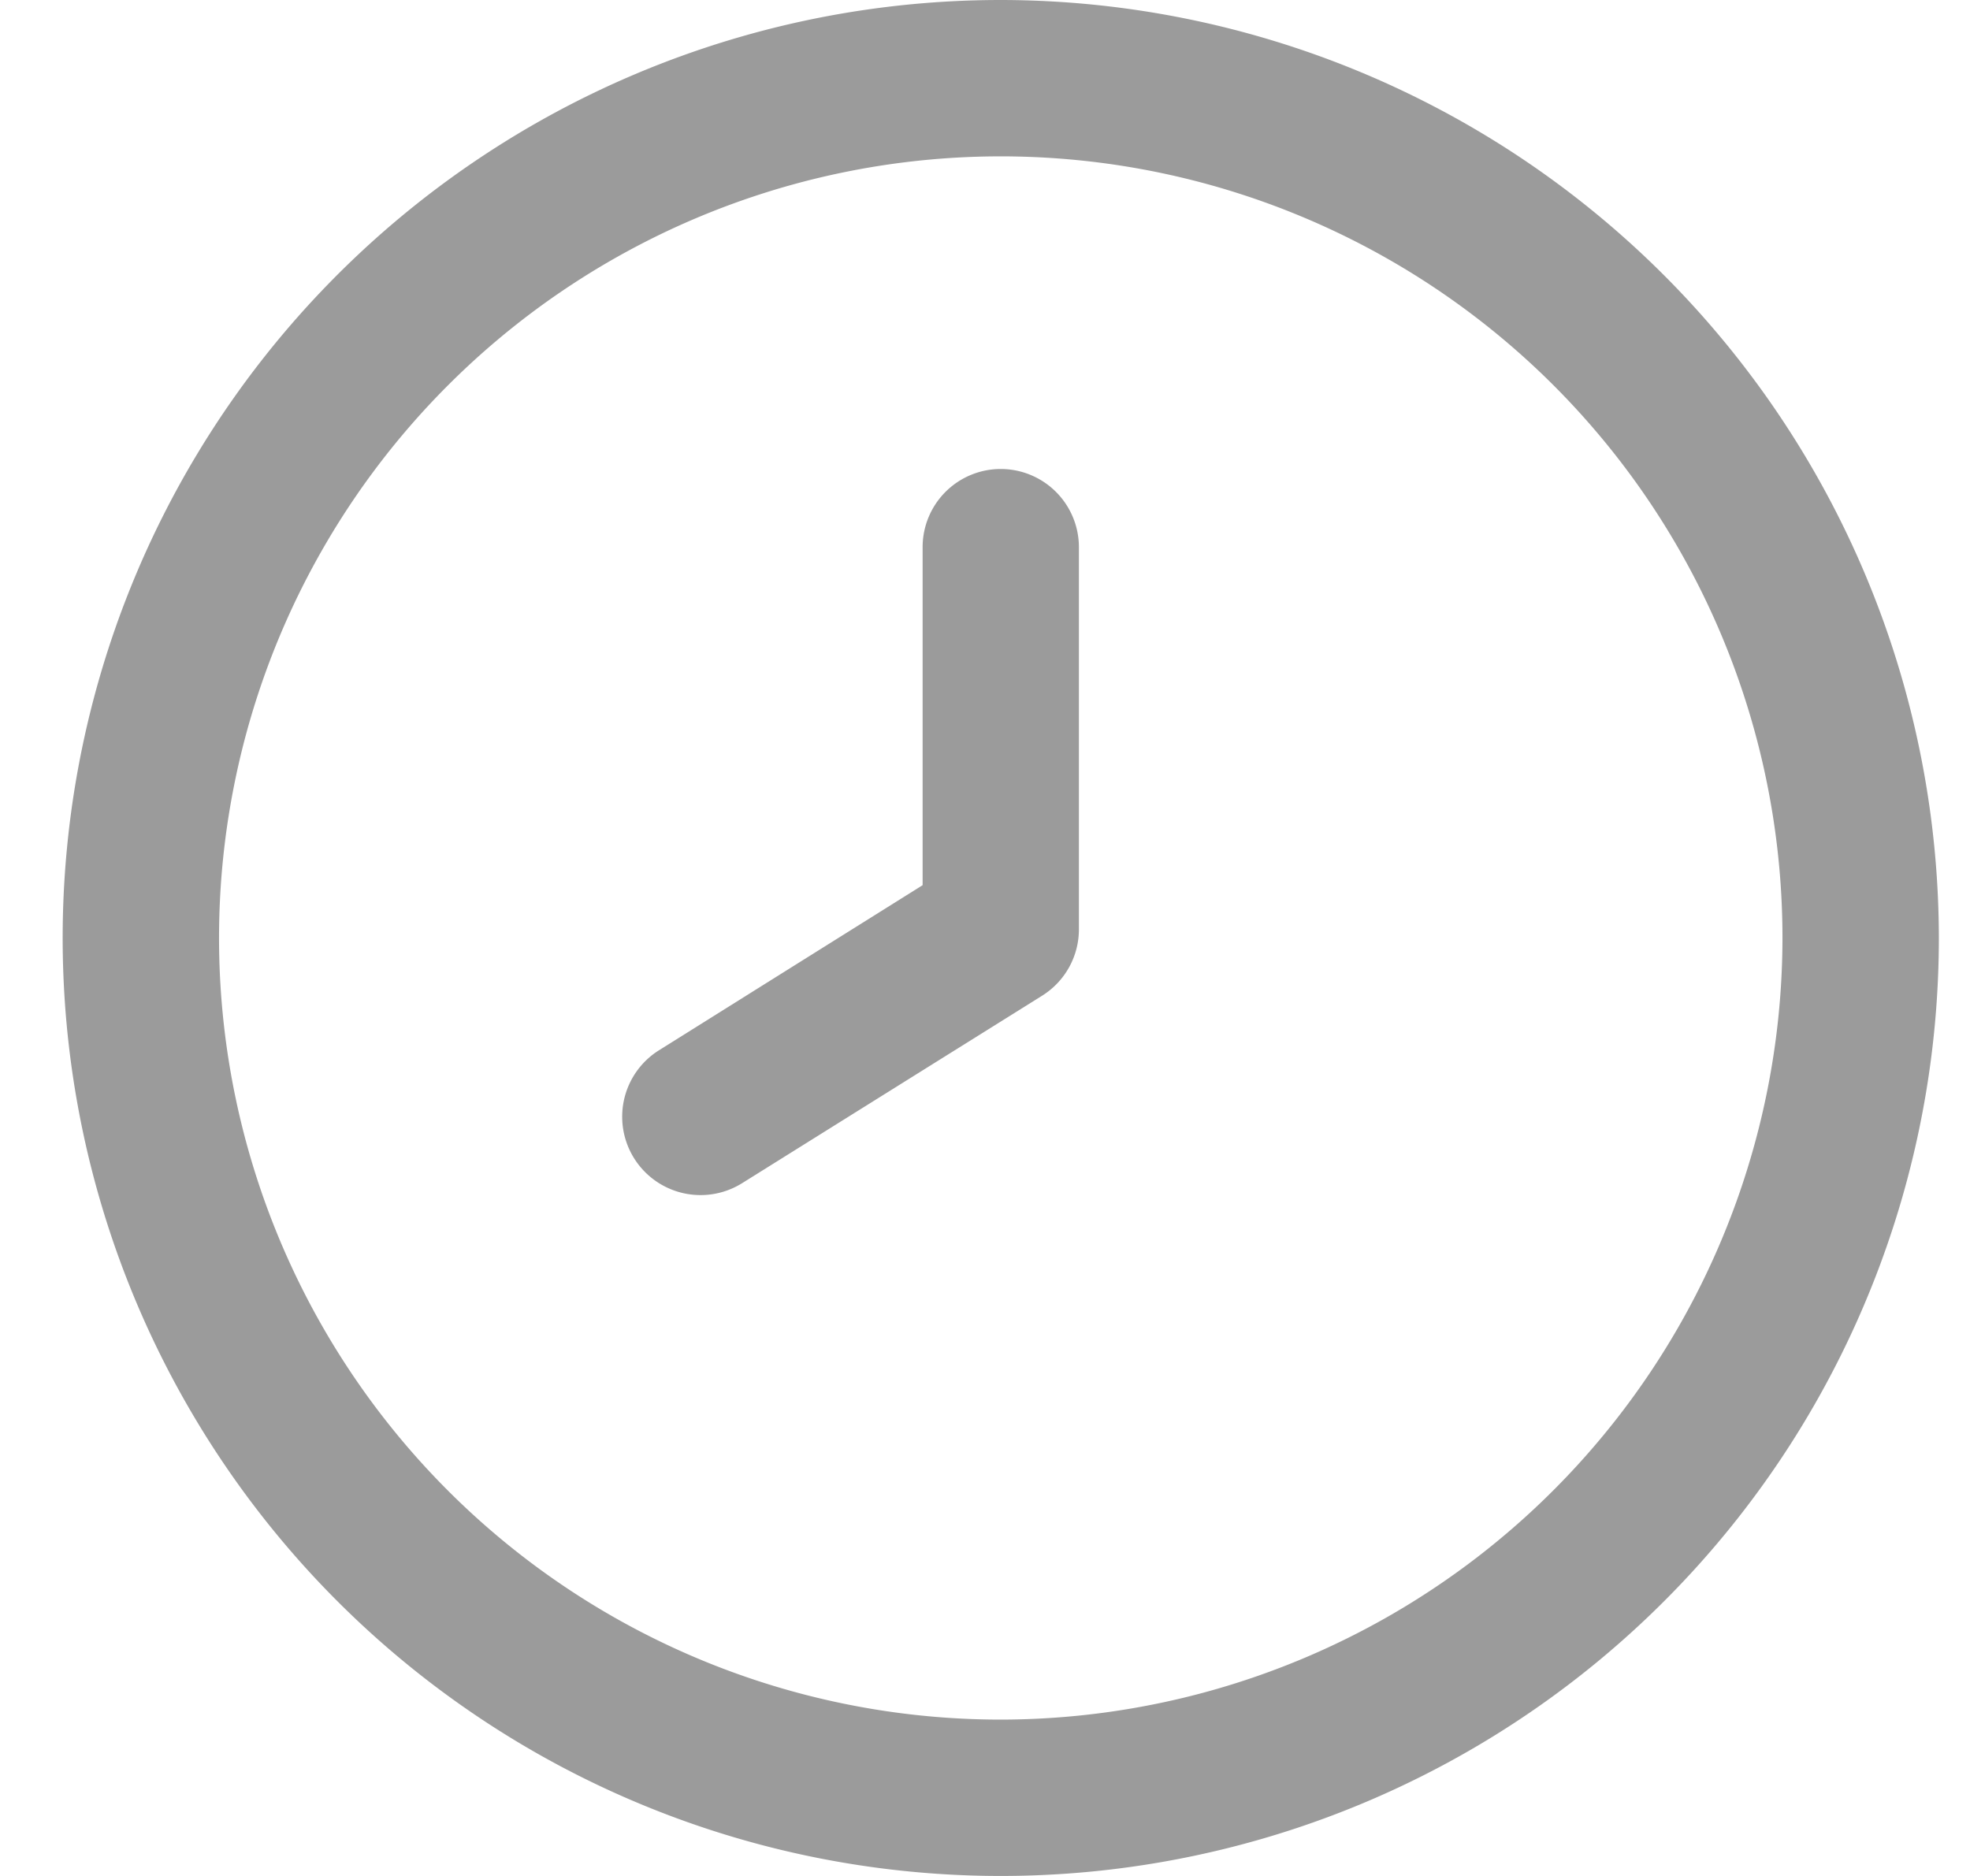 <svg width="21" height="20" fill="none" xmlns="http://www.w3.org/2000/svg"><g clip-path="url(#clip0)" fill="#9B9B9B"><path d="M10.668 0a10 10 0 1010 10 10.011 10.011 0 00-10-10zm0 18.333A8.333 8.333 0 1119.001 10a8.342 8.342 0 01-8.333 8.333z"/><path d="M10.668 5a.833.833 0 00-.833.833v3.604l-2.81 1.76a.835.835 0 00.886 1.417l3.2-2a.834.834 0 00.39-.715V5.833A.834.834 0 0010.668 5z"/></g><defs><clipPath id="clip0"><path fill="#fff" transform="translate(.668)" d="M0 0h20v20H0z"/></clipPath></defs></svg>